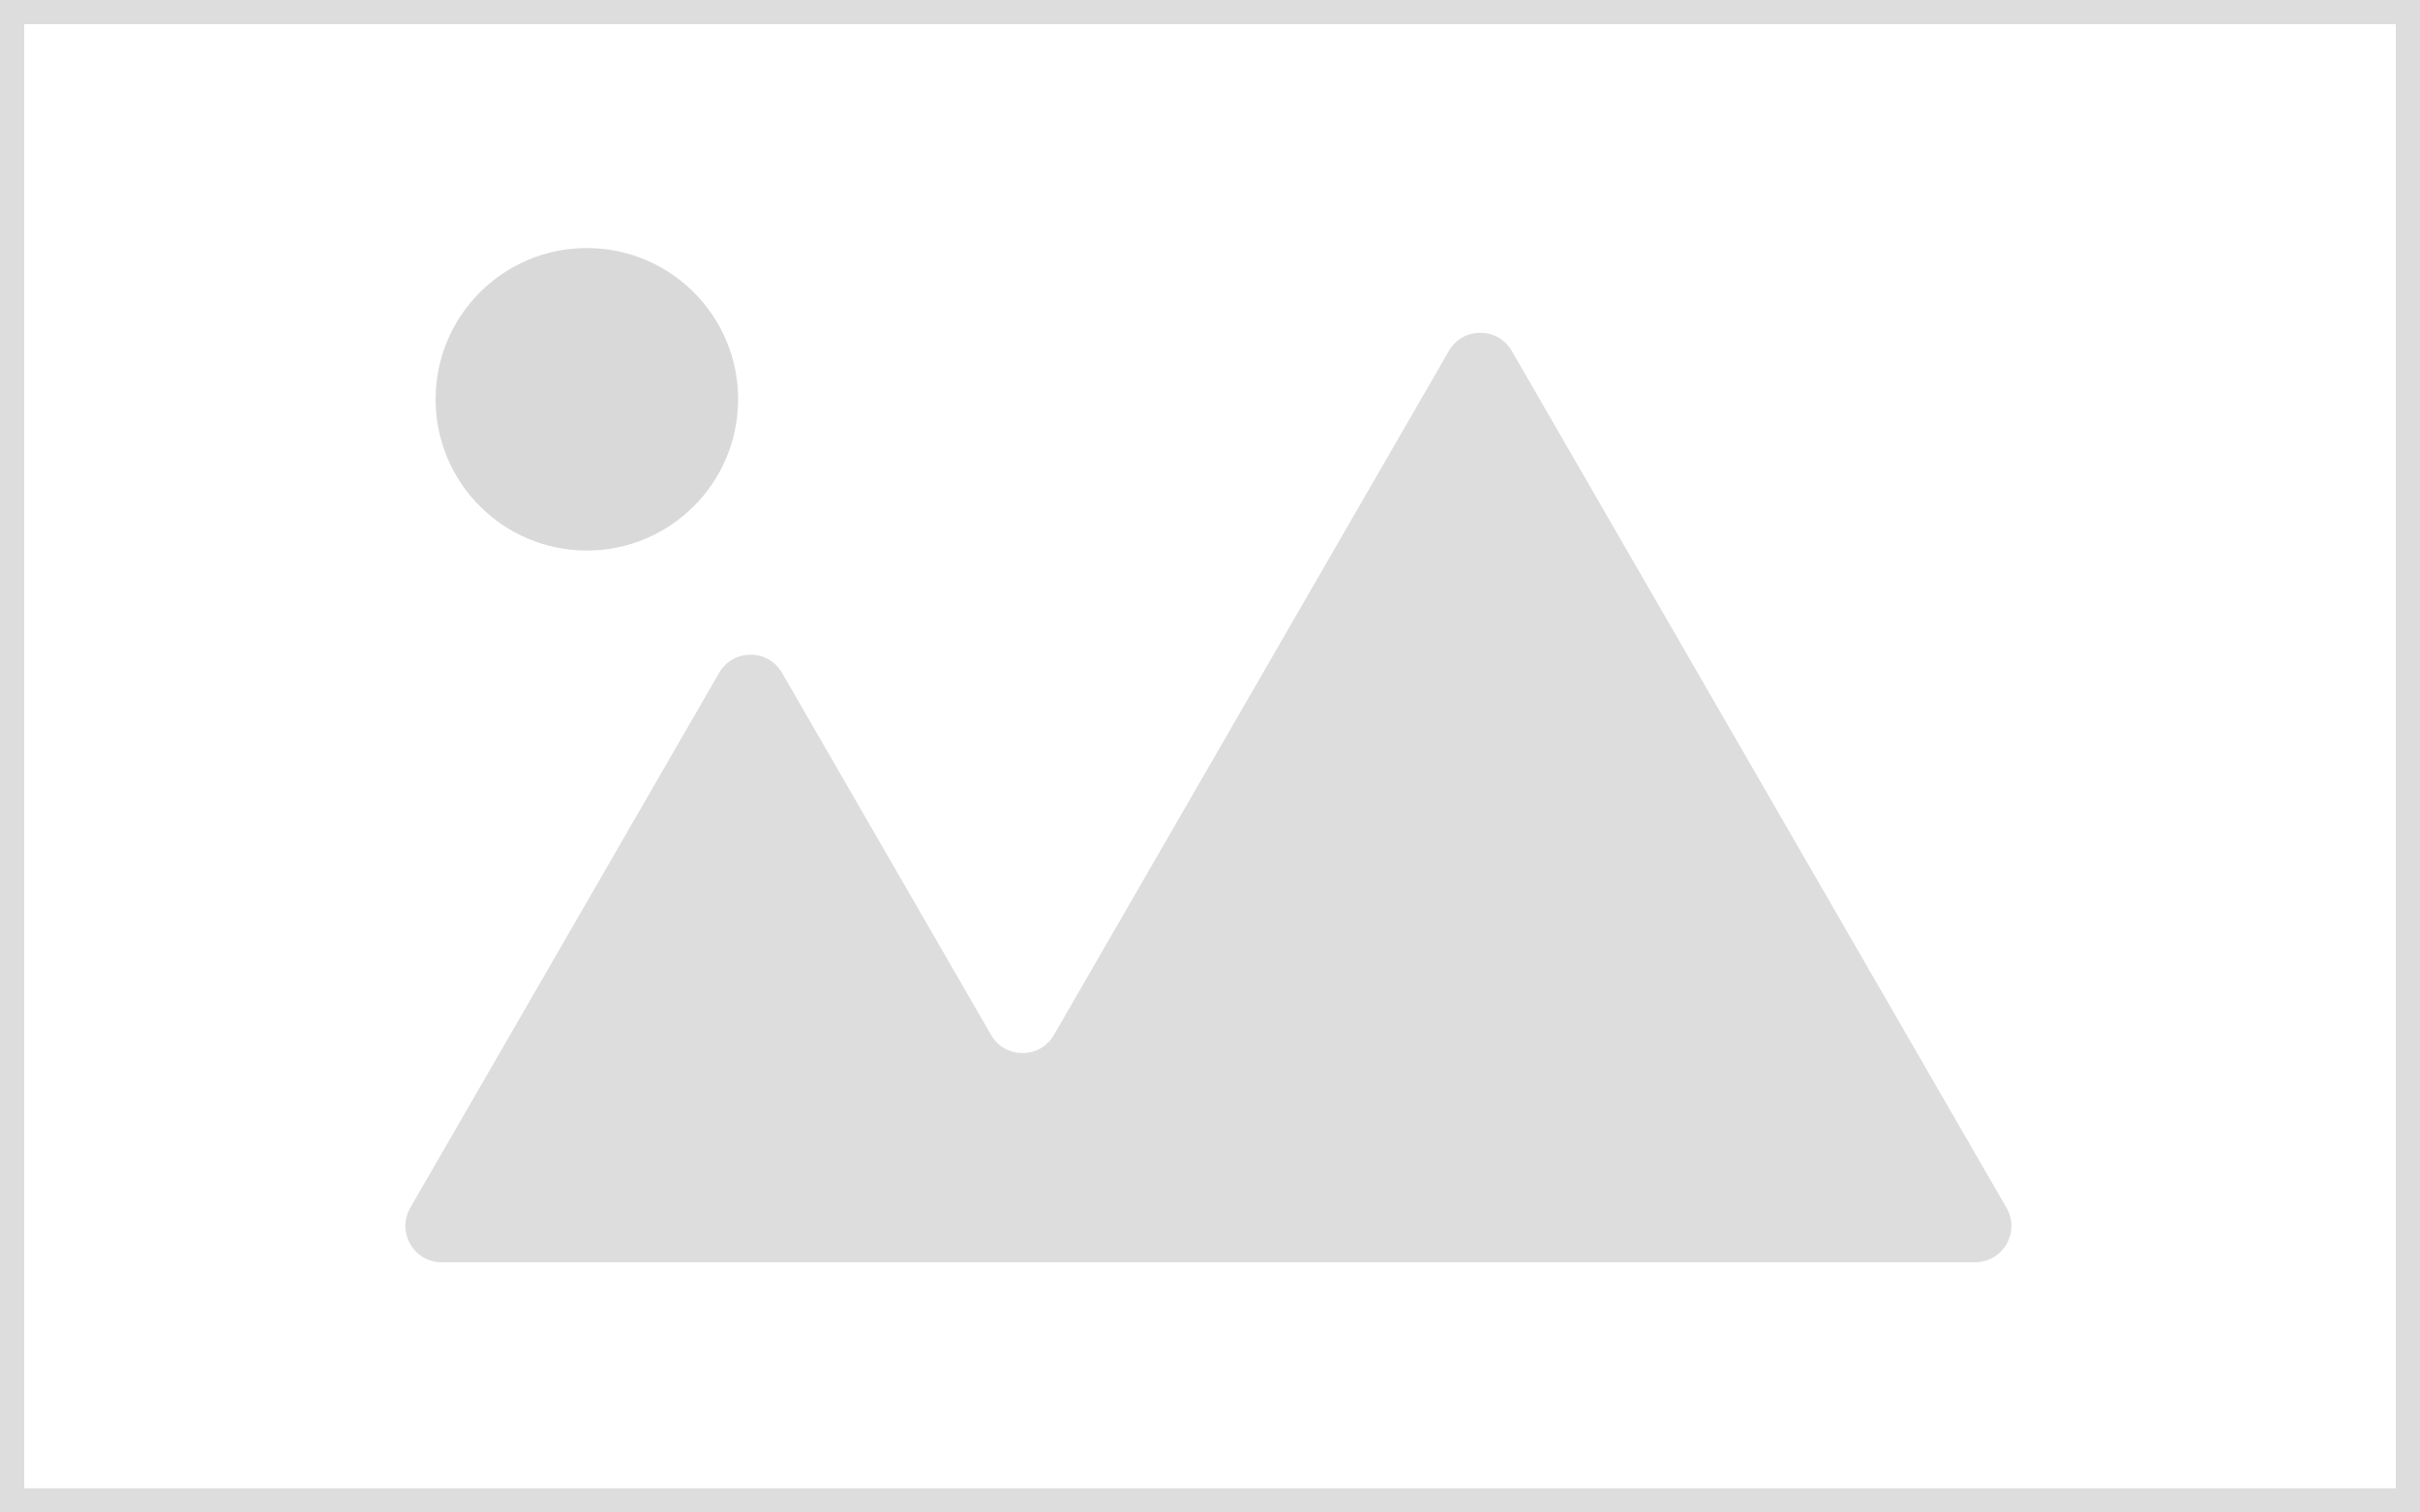 <svg width="400" height="250" viewBox="0 0 400 250" fill="none" xmlns="http://www.w3.org/2000/svg">
<rect x="0" y="0" width="400" height="250" fill="#333333" stroke="none"/>
<rect x="2" y="2" width="396" height="246" fill="white"/>
<path fill-rule="evenodd" clip-rule="evenodd" d="M249.878 58C247.569 54 241.796 54 239.486 58L174.207 171.066C171.898 175.066 166.124 175.066 163.815 171.066L129.259 111.214C126.95 107.214 121.176 107.214 118.867 111.214L67.813 199.643C65.503 203.643 68.39 208.643 73.009 208.643H162.905H175.117H326.46C331.079 208.643 333.965 203.643 331.656 199.643L249.878 58Z" fill="#DDDDDD"/>
<circle cx="97" cy="66" r="25" fill="#D9D9D9"/>
<rect x="2" y="2" width="396" height="246" stroke="#DDDDDD" stroke-width="4"/>
</svg>
